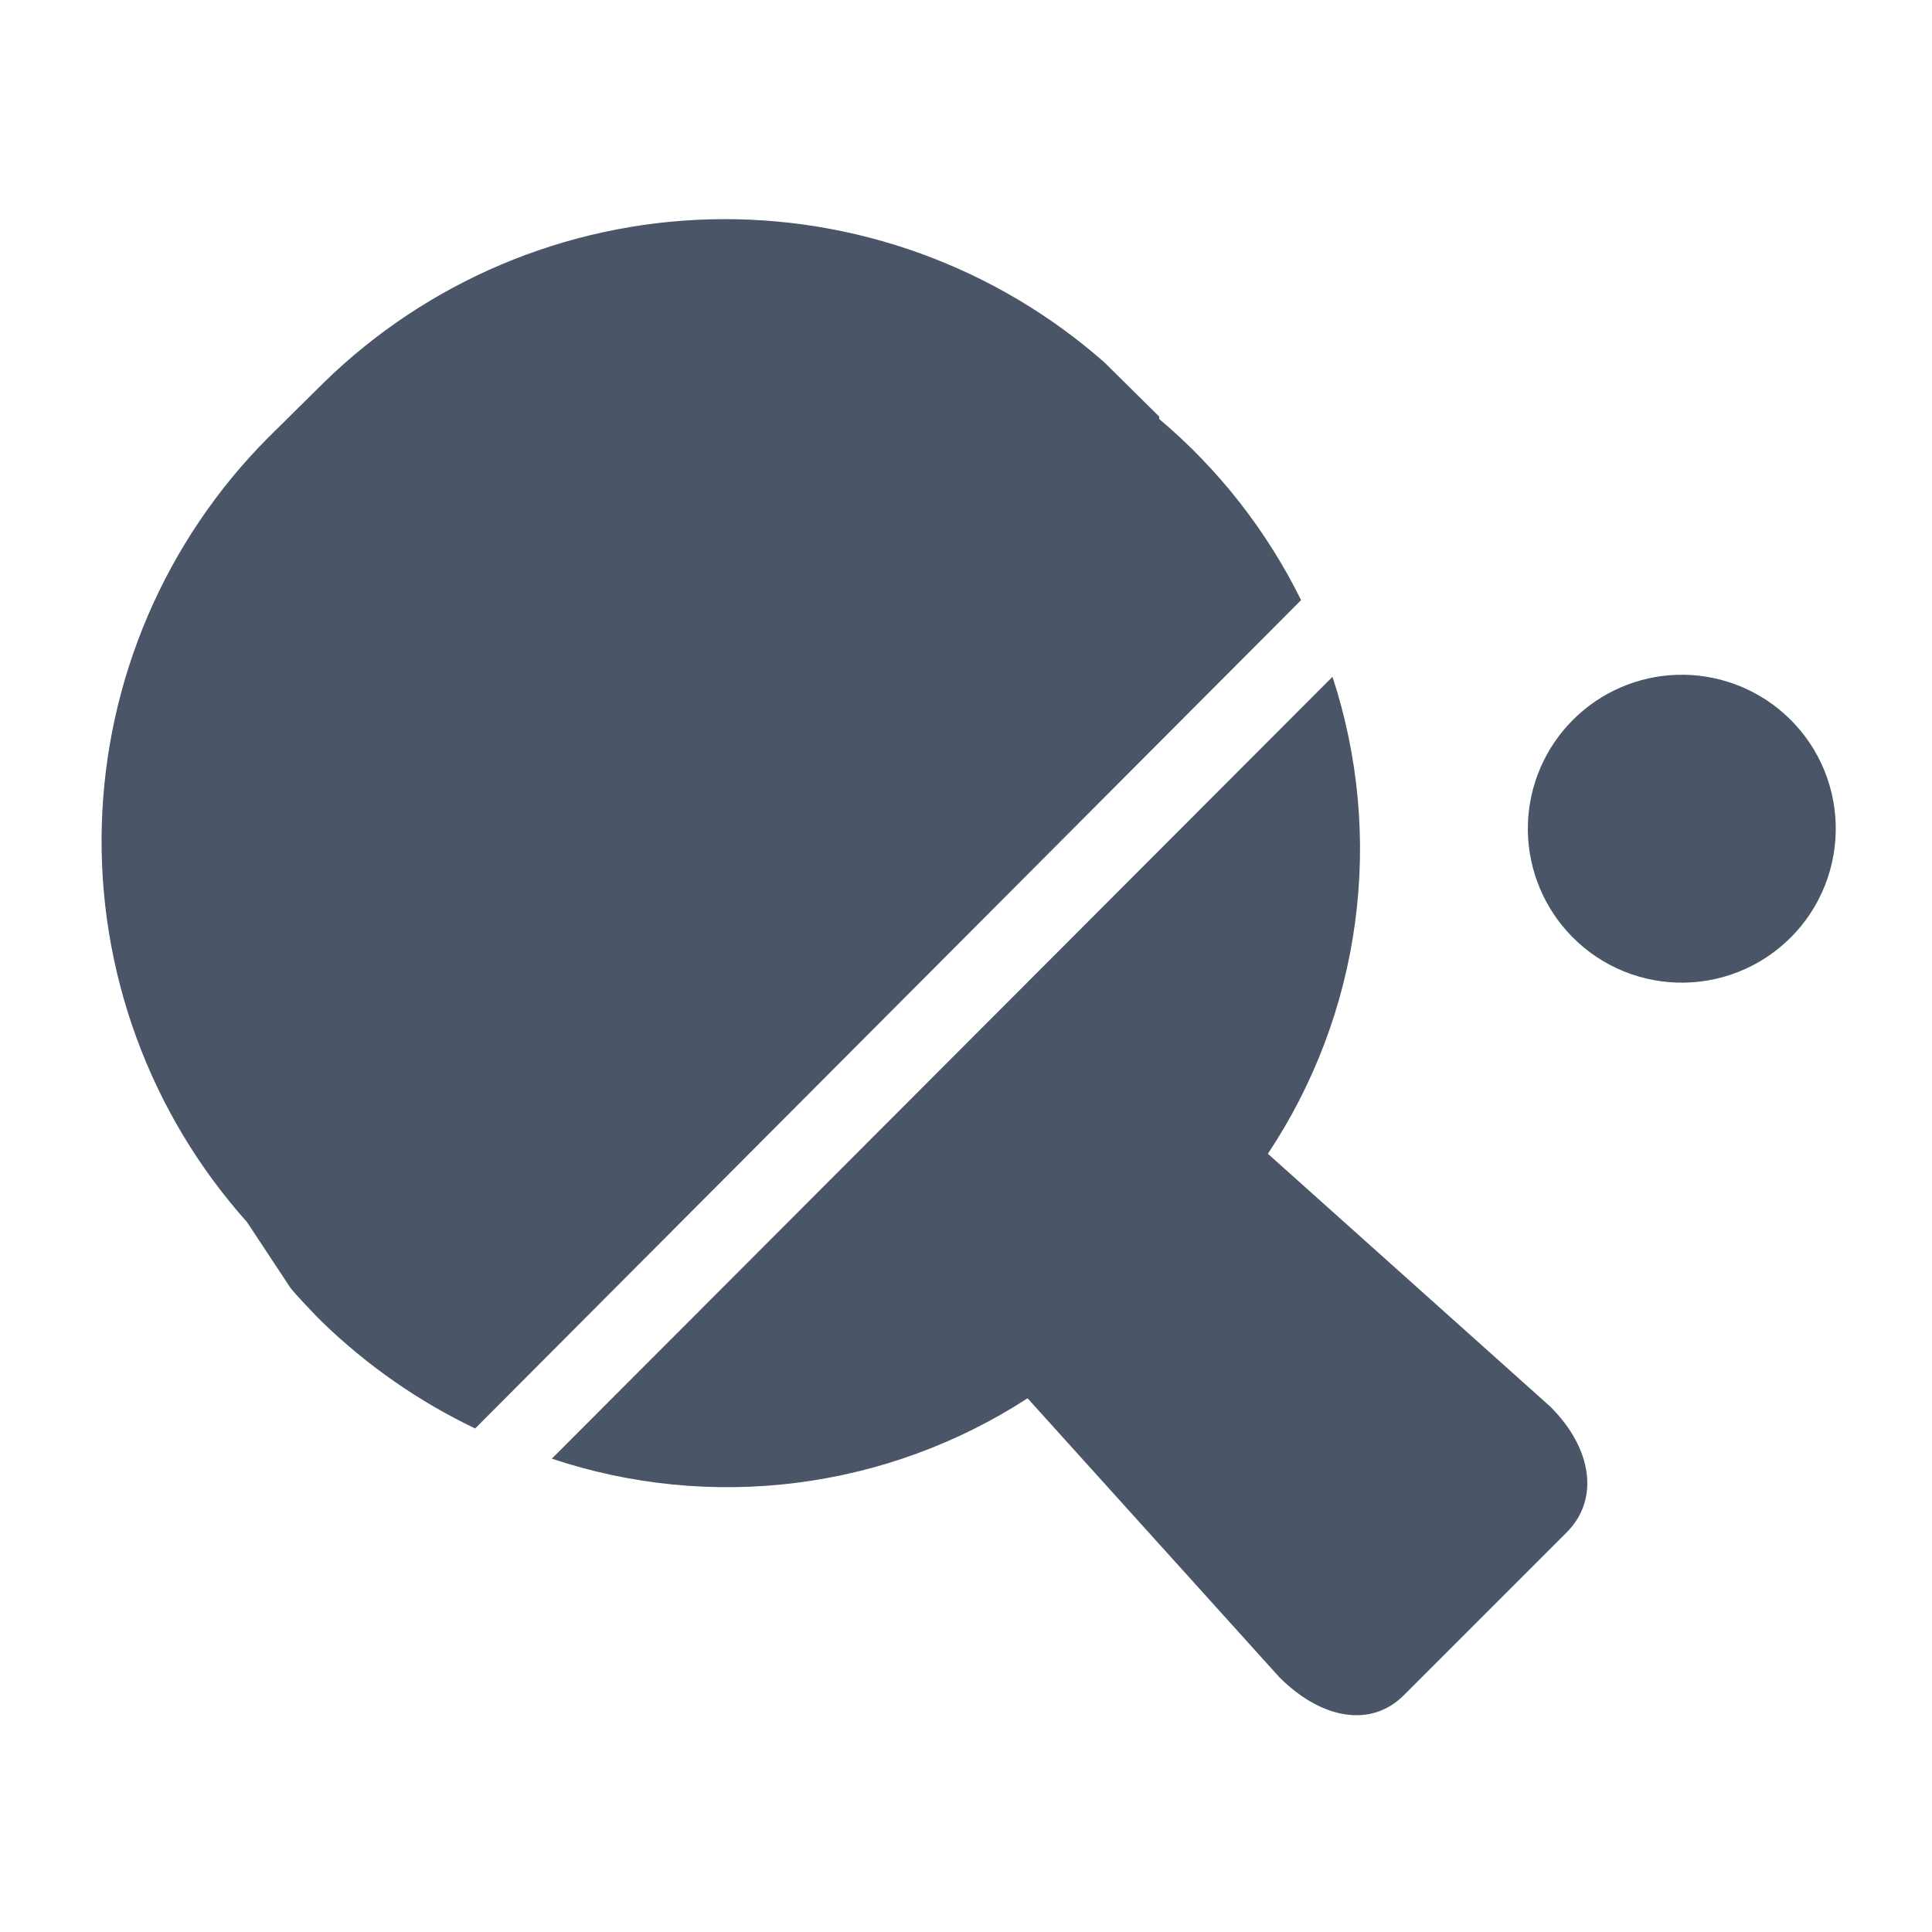 <svg width="32" height="32" viewBox="0 0 32 32" fill="none" xmlns="http://www.w3.org/2000/svg">
<path fill-rule="evenodd" clip-rule="evenodd" d="M19.2 6.9L18.29 6C16.489 4.416 14.156 3.57 11.758 3.633C9.361 3.696 7.075 4.663 5.36 6.34L4.45 7.24C2.742 8.951 1.753 11.251 1.686 13.668C1.619 16.086 2.479 18.437 4.09 20.24L4.81 21.33C4.93 21.48 5.09 21.64 5.24 21.8L5.33 21.89C6.075 22.614 6.933 23.212 7.87 23.66L21.55 9.94C20.982 8.789 20.182 7.767 19.2 6.94V6.9ZM29.55 11.82C29.81 12.051 30.02 12.332 30.167 12.647C30.314 12.962 30.395 13.304 30.405 13.651C30.415 13.998 30.354 14.344 30.226 14.667C30.098 14.99 29.905 15.284 29.659 15.529C29.413 15.775 29.12 15.968 28.797 16.096C28.474 16.224 28.128 16.285 27.781 16.275C27.434 16.265 27.092 16.184 26.777 16.037C26.462 15.89 26.181 15.68 25.95 15.42C25.518 14.934 25.288 14.301 25.307 13.651C25.326 13.001 25.593 12.383 26.053 11.923C26.513 11.463 27.131 11.196 27.781 11.177C28.431 11.158 29.064 11.388 29.55 11.82ZM9.14 24.16C10.444 24.596 11.83 24.733 13.194 24.56C14.558 24.387 15.866 23.908 17.02 23.16L21.19 27.78C21.89 28.48 22.71 28.62 23.25 28.08L25.95 25.38C26.49 24.84 26.38 24 25.68 23.3L21 19.11C21.765 17.96 22.259 16.652 22.444 15.283C22.629 13.915 22.501 12.522 22.07 11.21L9.14 24.16Z" fill="#4A5568"/>
</svg>

